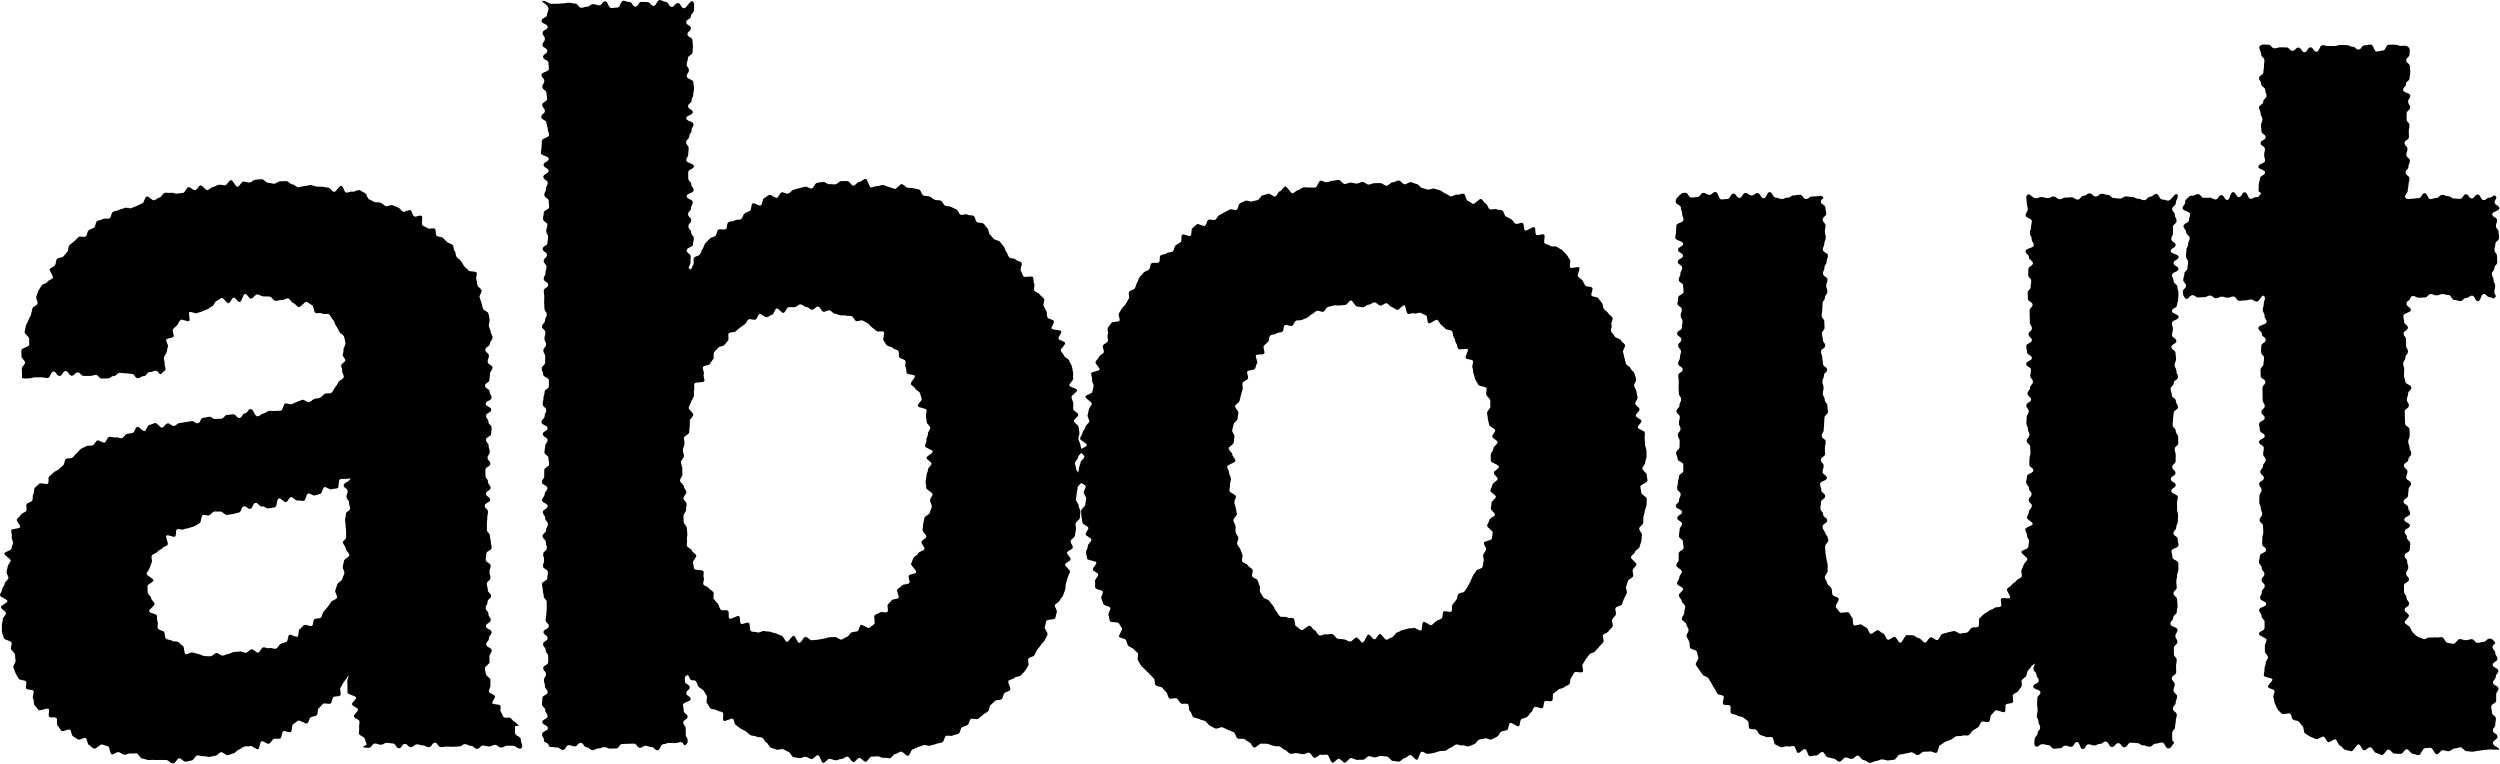 <?xml version="1.0" encoding="UTF-8"?><svg xmlns="http://www.w3.org/2000/svg" viewBox="0 0 300.09 91.67"><g id="a"/><g id="b"><g id="c"><g><path d="M20.7,91.63c-.25,0-.49-.4-.73-.4s-.49,0-.73-.01-.49,.03-.73,0-.5,.03-.74,0-.48-.15-.72-.18-.41-.56-.64-.6-.49,.05-.73,0-.53,.2-.77,.15-.44-.25-.67-.31-.6,.34-.83,.27-.22-.91-.45-.98-.46-.11-.69-.2-.76,.59-.98,.5-.4-.34-.61-.44-.19-.72-.4-.83-.7,.28-.91,.17-.42-.27-.62-.4-.16-.64-.36-.78-.81,.3-1,.15-.27-.47-.46-.62,.02-.78-.17-.94-.67,.03-.85-.14c-.18-.17,.09-.78-.08-.95s-1.04,.31-1.2,.13-.33-.39-.48-.57-.04-.61-.18-.8,.18-.72,.04-.92-.74-.08-.87-.28,.11-.63-.01-.84-.78-.13-.89-.35-.27-.43-.37-.65-.17-.47-.26-.69,.34-.65,.26-.88-.01-.49-.09-.73-.4-.38-.46-.61,.13-.52,.07-.76-.88-.31-.93-.55-.18-.47-.22-.72,.01-.51-.02-.75,.13-.51,.11-.76,.4-.51,.38-.76-.58-.46-.59-.71,.77-.5,.77-.74S0,71.7,0,71.46s.25-.48,.26-.71,.3-.46,.31-.7,.42-.44,.44-.67-.25-.5-.22-.73,.11-.46,.15-.69,.3-.42,.34-.65-.8-.65-.75-.88,.77-.31,.83-.54,.12-.45,.19-.68-.21-.56-.14-.79-.12-.56-.04-.78,.95-.14,1.04-.36-.49-.73-.39-.94,.39-.35,.5-.56,.53-.26,.64-.46-.09-.6,.03-.8,.54-.22,.67-.42,0-.57,.14-.76,.03-.59,.17-.77,.39-.32,.54-.5,.88,.15,1.04-.02c.16-.17-.02-.67,.15-.84s.35-.32,.53-.49,.43-.23,.62-.38,.34-.33,.53-.48,.13-.63,.33-.77,.58-.02,.78-.15,.31-.41,.51-.54,.33-.41,.53-.53,.44-.21,.65-.32,.54,0,.76-.1,.31-.47,.53-.57,.67,.33,.89,.24,.28-.58,.51-.67,.56,.13,.79,.05,.55,.16,.78,.09,.36-.43,.58-.5,.48-.05,.71-.12,.32-.68,.55-.74,.62,.56,.86,.51,.34-.68,.58-.73,.46-.18,.7-.23,.59,.59,.83,.55,.42-.47,.66-.51c.36-.05,.41,.35,.77,.3s.32-.3,.68-.34,.35-.06,.71-.11,.35-.07,.71-.12,.41,.31,.76,.26,.28-.6,.64-.65,.35-.08,.71-.13,.41,.31,.76,.26,.37,.02,.73-.03,.31-.41,.67-.45,.36-.03,.72-.08,.43,.49,.79,.44,.29-.53,.65-.57,.3-.45,.66-.5,.49,.92,.85,.87,.33-.28,.69-.33c.24-.03,.44-.28,.67-.32s.49,.05,.72,.01,.49,.01,.72-.03,.31-.82,.53-.87,.51,.14,.73,.09,.42-.22,.65-.28,.43-.18,.65-.25,.61,.35,.83,.28,.4-.3,.61-.38,.49-.06,.7-.15,.35-.37,.56-.47c.23-.11,.62,.02,.82-.13s.27-.48,.44-.67c.16-.18,.28-.41,.41-.63,.13-.21,.5-.31,.61-.55,.09-.2-.25-.58-.19-.78s-.16-.47-.11-.68,.45-.34,.48-.56-.3-.43-.3-.65,.12-.41,.09-.63c-.03-.26,.29-.57,.23-.82s-.08-.54-.17-.77-.45-.36-.57-.59-.21-.47-.37-.67-.17-.54-.36-.72-.28-.51-.48-.67-.66,.03-.88-.12c-.2-.13-.56,.04-.78-.08s-.15-.81-.38-.91-.42-.32-.66-.4-.73,.69-.97,.62-.38-.42-.62-.47-.39-.53-.63-.57-.54,.24-.79,.2-.5,.12-.75,.09-.44-.49-.69-.51-.49-.01-.74-.02-.49-.23-.74-.24-.5,.51-.75,.51c-.23,0-.48-.59-.71-.58s-.41,.97-.64,.99-.52-.57-.74-.54-.37,.64-.6,.68-.6-.68-.82-.63-.42,.3-.63,.36-.3,.55-.52,.63-.36,.27-.57,.36-.4,.15-.61,.26-.45,.09-.64,.21-.73-.26-.91-.12,.14,.9-.03,1.05c-.18,.15-.89-.27-1.05-.11s-.25,.43-.39,.61-.38,.32-.51,.52,.19,.66,.07,.87-.76,.14-.86,.36,.27,.62,.19,.84-.09,.45-.15,.67-.28,.4-.33,.63,.11,.48,.08,.72,.13,.46,.11,.7-.47,.33-.48,.57c-.34,.11-.33-.39-.69-.39s-.36,.15-.72,.15-.36,.49-.72,.49-.36,.25-.72,.25-.36-.52-.72-.52-.36-.07-.72-.07-.36-.05-.72-.05-.36,.38-.72,.38-.36,.28-.72,.28-.36,.02-.72,.02-.36-.43-.72-.43-.36,.12-.72,.12-.36-.01-.73-.01-.36-.41-.72-.41-.36,.39-.72,.39-.36-.56-.73-.56-.36,.59-.73,.59-.36-.53-.72-.53-.36,.78-.72,.78-.36-.09-.73-.09-.36,0-.73,0-.37,.12-.73,.12-.51,.08-.86-.04c.01-.25-.05-.88-.04-1.13s.38-.46,.4-.7-.47-.54-.44-.78-.04-.51,0-.75,.9-.37,.93-.6-.04-.5,0-.73-.6-.62-.55-.85,.09-.49,.15-.73,.26-.45,.32-.68,.23-.45,.3-.68,.1-.49,.17-.72,.52-.34,.61-.56-.24-.61-.15-.84,.15-.48,.25-.7,.28-.42,.39-.64,.6-.24,.71-.46,.52-.25,.64-.46-.49-.86-.36-1.06,.49-.27,.62-.47,.08-.55,.23-.74,.63-.13,.78-.32,.31-.37,.47-.55,.07-.59,.24-.77,.39-.3,.57-.47,.34-.35,.52-.52,.71,.07,.89-.08,.14-.58,.33-.73c.19-.15,.46-.19,.66-.33s.15-.64,.35-.77,.5-.13,.71-.26,.59,.04,.8-.09,.19-.65,.41-.77,.49-.12,.71-.23,.48-.14,.7-.24,.58,.11,.8,.02,.44-.18,.67-.27,.42-.24,.65-.32,.26-.72,.5-.8,.68,.52,.91,.45,.42-.27,.66-.34,.37-.49,.6-.55,.51,.04,.75-.01,.53,.15,.77,.1,.48-.05,.72-.1,.37-.64,.61-.68,.56,.41,.81,.37,.41-.54,.65-.58,.57,.6,.82,.57,.44-.35,.69-.38,.46-.24,.7-.27,.49,.09,.74,.07,.44-.6,.69-.62,.54,.82,.79,.8,.46-.6,.7-.62,.49,.12,.74,.11,.48-.33,.73-.34,.49-.06,.74-.06,.5,.43,.75,.43,.49,.11,.73,.11,.5-.3,.74-.29,.49-.03,.74-.02,.47,.38,.72,.39,.47,.34,.71,.35,.5-.16,.74-.14,.5-.15,.74-.13,.47,.15,.71,.18,.49,0,.73,.03,.48,.08,.72,.12,.41,.45,.65,.49,.64-.77,.87-.73,.34,.76,.58,.81,.54-.17,.77-.11,.57-.24,.8-.18,.44,.27,.67,.33,.3,.71,.53,.78,.42,.25,.65,.32,.5,0,.73,.09,.39,.31,.61,.4,.6-.2,.82-.1,.46,.17,.68,.27,.35,.39,.56,.5,.7-.29,.91-.17,.22,.6,.43,.73,.69-.19,.9-.06-.09,1.02,.11,1.15,.43,.2,.63,.34c.2,.14,.66-.08,.85,.06s.04,.7,.23,.85,.55,.08,.73,.24,.34,.33,.51,.5,.5,.18,.66,.35,.09,.56,.25,.74,.1,.52,.24,.71,.38,.29,.52,.49,.24,.4,.37,.6,.39,.3,.51,.51,.88,.06,.99,.27-.13,.61-.03,.83,.06,.5,.15,.72,.4,.36,.48,.58-.31,.61-.24,.84,.16,.44,.22,.67,.14,.44,.19,.68,.62,.36,.66,.6,.1,.48,.13,.72-.12,.5-.09,.74,.2,.47,.22,.71,.23,.48,.23,.72-.33,.49-.33,.73c0,.36-.54,.36-.54,.72s.43,.36,.43,.72-.15,.36-.15,.72,.58,.36,.58,.72-.3,.36-.3,.72-.06,.36-.06,.72-.54,.36-.54,.72,.56,.36,.56,.72,.23,.36,.23,.72-.71,.36-.71,.72,.68,.36,.68,.72-.63,.36-.63,.72,.28,.36,.28,.72,.39,.36,.39,.72-.05,.36-.05,.72-.63,.36-.63,.72,.32,.36,.32,.72,.13,.36,.13,.72-.26,.36-.26,.72,.34,.36,.34,.72-.6,.36-.6,.72,.01,.36,.01,.72,.3,.36,.3,.72,.31,.36,.31,.72-.55,.36-.55,.72,.5,.36,.5,.72-.65,.36-.65,.72,.39,.36,.39,.72-.08,.36-.08,.72-.05,.36-.05,.72,0,.36,0,.72,.36,.36,.36,.72,.11,.36,.11,.72,.1,.36,.1,.72-.64,.36-.64,.72-.07,.36-.07,.72,.59,.36,.59,.73-.14,.36-.14,.72,.12,.36,.12,.72-.44,.36-.44,.72,.12,.36,.12,.73,.39,.36,.39,.72-.42,.36-.42,.72-.22,.36-.22,.73,.33,.36,.33,.73,.27,.36,.27,.73-.58,.36-.58,.72,.68,.36,.68,.73-.31,.36-.31,.73-.33,.37-.33,.73,.66,.37,.66,.73c0,.24-.28,.47-.28,.7,0,.24,.01,.47,.02,.7,0,.24-.57,.5-.56,.73,.01,.24,.1,.48,.12,.7,.02,.24,.51,.44,.54,.66,.03,.24-.03,.48,0,.7,.03,.24-.21,.53-.17,.74,.05,.24,.66,.34,.72,.55,.07,.24-.4,.65-.32,.84,.09,.21,.84,.09,.96,.29s-.08,.58,.07,.76,.17,.48,.34,.64,.61-.04,.8,.1,.3,.33,.51,.45c.19,.11,.34,.34,.55,.44,.02,.02-.5,.07-.5,.1,0,.39,0,.39,0,.79s.69,.39,.69,.79,.33,.75,.07,1.04c-.24,.27-.64-.28-1-.28s-.36-.01-.72-.01-.36,.22-.72,.22-.36-.32-.72-.32-.36,.19-.72,.19-.36-.11-.72-.11-.36,.4-.72,.4-.36-.36-.72-.36-.36-.2-.72-.2-.36,.27-.72,.27-.36,.04-.72,.04-.36-.02-.73-.02-.36,.06-.73,.06-.36-.53-.72-.53-.36,.54-.72,.54-.36-.21-.72-.21-.36-.13-.72-.13-.36,.34-.72,.34-.36-.39-.72-.39-.36,.52-.72,.52-.36-.58-.72-.58-.36-.07-.72-.07-.36,.22-.72,.22-.36-.14-.72-.14-.36,.52-.73,.52-.38-.05-.74-.08c-.03,0,.49-.3,.49-.33-.07-.23-.18-.47-.24-.71s-.63-.33-.69-.56,.07-.52,.02-.75,.09-.52,.04-.75-.62-.36-.66-.6,.52-.59,.48-.83-.68-.37-.72-.61,.53-.57,.5-.81-1-.35-1.03-.58,.01-.5-.01-.74,0-.44-.03-.68c-.02-.07,.23-.68,.17-.67-.16,.19-.42,.62-.58,.8s-.21,.46-.38,.64,.12,.79-.05,.97-.66,.04-.83,.21-.13,.58-.31,.74-.75-.1-.93,.06-.32,.37-.51,.52-.06,.7-.25,.85-.54,.11-.73,.26-.2,.57-.4,.71-.9-.46-1.11-.32-.37,.3-.58,.43-.08,.81-.29,.93-.67-.21-.89-.09-.16,.75-.37,.86-.57-.04-.79,.07-.33,.46-.55,.56-.69-.38-.91-.29-.19,.86-.42,.95-.68-.46-.91-.38-.5-.01-.74,.06-.41,.3-.64,.37-.4,.38-.64,.44-.46,.18-.7,.23-.57-.4-.81-.36-.42,.38-.66,.42-.47,.11-.71,.14-.5-.11-.74-.08-.49-.11-.74-.09-.44,.59-.68,.61-.48,.13-.73,.14-.5-.41-.75-.41-.48,.63-.73,.63Zm20.45-26.47c0-.34,.4-.34,.4-.69s-.01-.34-.01-.69-.05-.34-.05-.69-.07-.34-.07-.69,.1-.34,.1-.69,.5-.34,.5-.69-.13-.34-.13-.69-.3-.34-.3-.69,.14-.34,.14-.69-.48-.35-.48-.69,.89-.51,.78-.84c-.2,.11-1.02,0-1.23,.12s-.06,.95-.28,1.05-.5,.06-.72,.15-.64-.35-.87-.26-.24,.71-.46,.79-.46,.13-.68,.2-.58-.29-.81-.23-.26,.81-.49,.87-.51-.08-.75-.02-.6-.48-.83-.42-.35,.56-.59,.61-.58-.51-.82-.46c-.35,.07-.18,1.01-.53,1.08s-.36,.05-.72,.12-.42-.28-.78-.22-.46-.5-.82-.43-.25,.63-.6,.7-.44-.35-.79-.28-.24,.67-.6,.74-.35,.11-.71,.18-.37,.03-.72,.1c-.23,.04-.57-.46-.8-.41s-.51-.04-.73,.01-.39,.38-.61,.45-.54-.1-.75-.03-.17,.9-.38,.98-.38,.25-.59,.35-.44,.11-.64,.21-.49,.05-.68,.17-.64-.12-.82,.01-.04,.72-.21,.86-.88-.28-1.04-.12,.29,.94,.14,1.11-.47,.2-.61,.39-.49,.24-.61,.44-.58,.26-.68,.47,.08,.57,0,.8-.2,.45-.25,.68-.33,.44-.37,.68,.84,.57,.82,.81-.71,.43-.71,.67c0,.25,0,.51,.02,.76s.39,.47,.42,.71,.35,.43,.4,.67-.72,.68-.65,.91,.84,.26,.92,.49-.02,.52,.09,.75-.08,.62,.05,.83,.58,.21,.73,.4,.05,.61,.22,.79c.17,.18,.56,.12,.75,.27s.55,.02,.75,.16,.32,.32,.53,.44,.11,.9,.34,1,.62-.28,.86-.2,.45,.14,.69,.19,.45,.21,.7,.24,.48,.02,.73,.03,.48-.39,.73-.39,.48,.31,.72,.31,.47-.2,.7-.21,.45-.21,.69-.23,.47-.01,.7-.05,.5,.18,.74,.14,.41-.37,.64-.41,.59,.45,.82,.39,.34-.54,.57-.61,.55,.16,.77,.08,.58,.15,.8,.06,.33-.47,.55-.57,.47-.13,.69-.24,.14-.73,.35-.85,.77,.35,.97,.22,.07-.75,.27-.89,.32-.34,.51-.49,.8,.24,.98,.08,.1-.61,.27-.78,.63-.04,.79-.21,.16-.52,.32-.7,.31-.36,.47-.55c.15-.18,.29-.4,.43-.62,.13-.2,.58-.26,.7-.49,.11-.21-.29-.68-.19-.92,.09-.22,.15-.46,.24-.71,.08-.23,.5-.36,.57-.61,.07-.24,.21-.46,.27-.7s-.23-.56-.19-.8,.11-.47,.15-.71,.61-.42,.64-.67-.43-.54-.42-.78-.33-.49-.33-.73Z"/><path d="M65.13,.19c.25-.26,.67,.27,1.03,.27s.36-.01,.72-.01,.36-.05,.72-.05,.36-.07,.72-.07,.36,.1,.72,.1,.36,.5,.72,.5,.36-.13,.72-.13,.36-.3,.72-.3,.36,.14,.72,.14,.36-.48,.72-.48,.36,.8,.73,.8,.36-.05,.73-.05,.36-.82,.72-.82,.36,.15,.73,.15,.36,.56,.72,.56,.36-.58,.72-.58,.36,.03,.73,.03,.36,.46,.73,.46,.36-.7,.73-.7,.36,.21,.72,.21,.36,.61,.73,.61,.36-.46,.73-.46,.37,.62,.73,.62,.81-1.08,1.07-.82,.13,.7,.13,1.06-.36,.36-.36,.72-.57,.36-.57,.72,.57,.36,.57,.72-.42,.36-.42,.72,.61,.36,.61,.72,.05,.36,.05,.72-.04,.36-.04,.72-.56,.36-.56,.72-.15,.36-.15,.72,.27,.36,.27,.72-.26,.36-.26,.72,.79,.36,.79,.72,.09,.36,.09,.72-.09,.36-.09,.72-.19,.36-.19,.72-.44,.36-.44,.72,.56,.36,.56,.72-.78,.36-.78,.72,.87,.36,.87,.72-.23,.36-.23,.72-.27,.36-.27,.72-.38,.36-.38,.72,.3,.36,.3,.72-.05,.36-.05,.72-.23,.36-.23,.72,.91,.36,.91,.72-.68,.36-.68,.72,0,.36,0,.72,.36,.36,.36,.72,.29,.36,.29,.72-.84,.36-.84,.72,.73,.36,.73,.72-.21,.36-.21,.72-.35,.36-.35,.72,.38,.36,.38,.72-.34,.36-.34,.73,.32,.36,.32,.72,.33,.36,.33,.72-.1,.36-.1,.72-.76,.36-.76,.73,.48,.36,.48,.73-.02,.36-.02,.73-.39,.58-.09,.78c.25,.17,.24-.28,.42-.52,.14-.2-.05-.64,.1-.84s.55-.2,.7-.39,.17-.5,.32-.68,.18-.5,.34-.68,.36-.35,.52-.53,.52-.19,.69-.36,.15-.56,.33-.72,.75,.08,.93-.08,.08-.65,.27-.81,.58-.07,.77-.22,.58-.03,.78-.17,.21-.53,.41-.67,.45-.2,.65-.33,.11-.75,.32-.88,.76,.36,.98,.24,.16-.75,.38-.86,.41-.3,.63-.4,.72,.43,.94,.34,.3-.55,.53-.64,.59,.22,.82,.14,.38-.38,.62-.45,.46-.14,.7-.2,.47-.13,.71-.18,.54,.26,.78,.22,.38-.63,.62-.67,.48-.1,.73-.13,.52,.3,.76,.28,.48,.04,.73,.02,.47-.38,.71-.39,.49,0,.74,0,.47,.55,.71,.55,.49-.47,.73-.46,.51-.38,.75-.36,.4,1.01,.64,1.03,.5-.19,.73-.16,.5-.16,.74-.13,.45,.2,.69,.24,.45,.18,.68,.23,.63-.63,.86-.58,.42,.36,.65,.42,.5,.02,.73,.08,.49,.09,.71,.16,.29,.65,.52,.72,.5,.02,.72,.11,.4,.3,.62,.39,.52,.01,.73,.11,.3,.49,.51,.59,.51,.04,.72,.16,.44,.19,.65,.31,.26,.48,.47,.61,.65-.14,.85,0,.57,.03,.76,.17,.17,.59,.37,.73,.59,.03,.78,.18,.3,.4,.48,.56,.12,.6,.3,.76,.3,.37,.48,.53,.53,.14,.7,.31,.29,.38,.46,.56,.17,.49,.33,.67,.18,.47,.34,.65,.63,.09,.78,.28,.56,.18,.71,.37-.23,.79-.09,.98,.17,.46,.31,.66,1.01-.11,1.14,.09,.02,.57,.15,.78-.11,.63,.02,.84,.53,.25,.65,.46,.4,.33,.52,.54-.16,.63-.05,.85,.24,.42,.34,.63,.01,.52,.12,.74,.68,.22,.77,.45-.36,.67-.27,.89,1.06,.1,1.15,.33-.4,.67-.32,.89,.71,.27,.79,.5-.59,.7-.52,.93,.33,.4,.4,.63,.56,.34,.62,.58,.25,.44,.31,.67,.09,.48,.14,.72-.03,.51,.02,.74-.5,.59-.46,.83,.88,.33,.92,.57-.71,.61-.67,.85,.18,.46,.22,.7-.04,.49,0,.73,.57,.42,.6,.66-.55,.54-.53,.78,.54,.44,.56,.68,.1,.48,.11,.72-.14,.49-.13,.73,.23,.47,.24,.72,.21,.48,.22,.73-.49,.5-.49,.74-.38,.49-.38,.73,.15,.48,.15,.72,.48,.49,.48,.73,.24,.5,.23,.74-.53,.47-.54,.71-.1,.48-.11,.72-.08,.48-.1,.72,.34,.51,.33,.75,.23,.51,.21,.75-.03,.49-.06,.73-.48,.43-.51,.67,.06,.5,.03,.74-.08,.48-.12,.72-.47,.41-.51,.65,.3,.54,.26,.78-.64,.37-.69,.6,.48,.59,.43,.83-.62,.35-.67,.59,.65,.65,.59,.89-.21,.45-.27,.68-.14,.47-.21,.7-.02,.5-.09,.73-.17,.46-.24,.69-.34,.4-.42,.63-.49,.34-.57,.56,.31,.64,.22,.86-.1,.49-.19,.71-.96,.11-1.06,.33-.08,.48-.19,.7,.43,.74,.32,.96-.21,.44-.32,.66-.36,.36-.47,.57-.32,.38-.45,.58-.2,.44-.33,.65-.58,.2-.71,.41,.1,.64-.03,.84-.24,.43-.38,.62-.35,.35-.5,.54-.63,.12-.78,.31-.56,.17-.71,.35,.35,.92,.19,1.11-.52,.2-.68,.38-.15,.53-.32,.7-.64,.06-.81,.23-.35,.34-.53,.5-.13,.58-.31,.74-.42,.27-.61,.42-.37,.33-.56,.48-.7-.12-.9,.03-.18,.57-.38,.71-.48,.16-.68,.29-.18,.63-.39,.75-.51,.11-.72,.23-.59-.06-.8,.05-.22,.64-.44,.75-.5,.1-.72,.2-.48,.11-.71,.21-.57-.14-.8-.06-.45,.15-.68,.23-.43,.22-.66,.29-.3,.7-.54,.76-.64-.56-.88-.5-.43,.24-.67,.29-.4,.46-.64,.5-.51-.09-.75-.05-.51-.2-.75-.17-.48,0-.72,.03-.43,.6-.68,.62-.51-.47-.76-.46-.47,.49-.71,.5-.49-.66-.73-.66-.48,.29-.71,.28-.48,.18-.72,.16-.47-.16-.71-.18-.54,.52-.77,.5-.37-.9-.61-.93-.56,.5-.79,.46-.45-.22-.68-.27-.54,.21-.78,.16-.49-.06-.72-.13-.35-.55-.58-.62-.42-.25-.65-.32-.56,.13-.78,.05-.47-.14-.69-.23-.3-.51-.52-.61-.29-.48-.5-.58-.51-.04-.72-.15-.51-.06-.72-.18-.35-.33-.56-.46-.43-.2-.63-.34-.38-.28-.57-.42-.15-.58-.33-.73-.92,.39-1.11,.23,.07-.82-.11-.98-.54-.11-.71-.27-.6-.07-.77-.24-.24-.44-.41-.62,.11-.75-.05-.93-.23-.42-.38-.6-.42-.26-.58-.44-.17-.46-.31-.65c-.18-.24-.51,0-.69-.24s-.16-.63-.42-.47c-.3,.18-.22,.37-.22,.72s.58,.35,.58,.71-.42,.35-.42,.7,.52,.35,.52,.7-.9,.35-.9,.71,.08,.35,.08,.71,.46,.35,.46,.71-.52,.35-.52,.7,.3,.35,.3,.71,0,.35,0,.71,.23,.36,.23,.71,0,.3-.25,.55-.19-.33-.55-.33-.35,.12-.71,.12-.35-.03-.71-.03-.35,.16-.71,.16-.35,.73-.71,.73-.35-.39-.7-.39-.35-.15-.7-.15-.35,.24-.7,.24-.35-.5-.71-.5-.35,.02-.71,.02-.35,.03-.71,.03-.35,.53-.71,.53-.35,.02-.71,.02-.36-.18-.71-.18-.35,.16-.71,.16-.35,.2-.71,.2-.36-.34-.71-.34-.36-.54-.71-.54-.35,.43-.71,.43-.35-.15-.71-.15-.36,.58-.71,.58-.36-.3-.71-.3-.36-.06-.72-.06-.15-.16-.41-.41-.44-.05-.44-.41-.23-.36-.23-.72,.71-.36,.71-.72-.68-.36-.68-.72,.63-.36,.63-.72-.28-.36-.28-.72-.39-.36-.39-.72,.05-.36,.05-.72,.63-.36,.63-.72-.32-.36-.32-.72-.13-.36-.13-.72,.26-.36,.26-.72-.34-.36-.34-.72,.6-.36,.6-.72-.01-.36-.01-.72-.3-.36-.3-.72-.31-.36-.31-.72,.55-.36,.55-.72-.5-.36-.5-.72,.65-.36,.65-.72-.39-.36-.39-.72,.08-.36,.08-.72,.05-.36,.05-.72,0-.36,0-.72-.36-.36-.36-.72-.11-.36-.11-.72-.1-.36-.1-.72,.64-.36,.64-.72,.07-.36,.07-.72-.59-.36-.59-.72,.14-.36,.14-.72-.12-.36-.12-.72,.44-.36,.44-.72-.12-.36-.12-.72-.39-.36-.39-.72,.42-.36,.42-.72,.22-.36,.22-.72-.33-.36-.33-.72-.27-.36-.27-.72,.58-.36,.58-.72-.68-.36-.68-.72,.31-.36,.31-.72,.33-.36,.33-.72-.66-.36-.66-.72,.28-.36,.28-.72,0-.36,0-.72,.59-.36,.59-.72-.08-.36-.08-.72-.48-.36-.48-.72,.08-.36,.08-.72,.29-.36,.29-.72-.57-.36-.57-.72,.57-.36,.57-.72-.73-.36-.73-.72,.38-.36,.38-.72,.19-.36,.19-.72-.43-.36-.43-.72,.1-.36,.1-.72,.13-.36,.13-.72,.52-.36,.52-.71,0-.36,0-.71-.69-.36-.69-.71-.17-.36-.17-.71,.41-.36,.41-.72,.01-.36,.01-.72-.22-.36-.22-.72,.32-.36,.32-.72-.19-.36-.19-.72,.11-.36,.11-.72-.4-.36-.4-.72,.36-.36,.36-.72,.2-.36,.2-.72-.27-.36-.27-.72-.04-.36-.04-.71,.02-.36,.02-.71-.06-.36-.06-.71,.53-.36,.53-.71-.54-.36-.54-.71,.21-.36,.21-.72,.13-.36,.13-.72-.34-.36-.34-.72,.39-.36,.39-.72-.52-.36-.52-.72,.58-.36,.58-.72,.07-.36,.07-.72-.22-.36-.22-.72,.14-.36,.14-.72-.52-.36-.52-.72,.08-.36,.08-.72,.65-.36,.65-.72-.05-.36-.05-.72-.53-.36-.53-.72,.2-.36,.2-.72,.21-.36,.21-.72-.53-.36-.53-.72,.63-.36,.63-.72-.6-.36-.6-.72,.62-.36,.62-.72-.94-.36-.94-.72,.08-.36,.08-.72,.04-.36,.04-.72,.86-.36,.86-.72-.16-.36-.16-.72-.15-.36-.15-.72-.63-.36-.63-.72,.44-.36,.44-.72-.32-.36-.32-.72,.58-.36,.58-.72-.07-.36-.07-.72-.5-.36-.5-.72,.24-.36,.24-.72-.34-.36-.34-.72,.89-.36,.89-.72-.05-.36-.05-.72-.65-.36-.65-.72,.52-.36,.52-.72-.59-.36-.59-.72,.29-.36,.29-.72-.28-.36-.28-.72,.62-.36,.62-.72-.74-.36-.74-.73,.66-.36,.66-.73,.27-.53,.14-.87c-.2-.53-.95-.63-.69-.89Zm31.61,76.28c.24,0,.47,.39,.7,.38s.47-.04,.7-.06,.46-.09,.69-.12,.45-.13,.68-.17,.47,0,.7-.04,.59,.37,.81,.31,.43-.26,.65-.33,.35-.44,.56-.53,.49-.05,.7-.15,.2-.63,.41-.74,.81,.47,1.01,.34,.39-.3,.58-.44-.11-.93,.07-1.08,.45-.16,.62-.32,.73,.1,.9-.07-.09-.73,.07-.91,.32-.32,.47-.5,.65-.08,.79-.27c.15-.19-.29-.8-.15-1s.43-.28,.56-.48,.78-.11,.9-.32-.18-.65-.07-.87,.78-.17,.88-.4-.69-.82-.6-1.05,.18-.43,.27-.66,.5-.33,.57-.56,.69-.3,.76-.53-.42-.62-.36-.86,.53-.37,.58-.61-.5-.6-.45-.84,.04-.48,.08-.72,.11-.46,.15-.7,.62-.41,.65-.65,.21-.47,.23-.72-.22-.51-.21-.76,.29-.47,.3-.72-.77-.52-.76-.77-.08-.48-.07-.73,.1-.49,.1-.74,.19-.47,.18-.71,.43-.49,.42-.72-.58-.45-.59-.69,.75-.52,.74-.76-.9-.41-.92-.64,.19-.49,.16-.72,.21-.5,.18-.74,.31-.53,.28-.76-.38-.43-.42-.66-.04-.48-.09-.72,.12-.52,.07-.75-.99-.24-1.05-.47,.53-.64,.47-.87-.14-.46-.21-.68-.49-.33-.57-.55-.44-.33-.53-.54,.59-.77,.49-.98-.86-.12-.97-.33-.03-.51-.14-.71,.07-.59-.05-.79-.57-.2-.7-.39,.01-.58-.13-.77c-.14-.19-.54-.18-.68-.37s-.54-.14-.7-.31-.23-.4-.39-.57,.19-.88,.02-1.04-.67,.04-.85-.1-.36-.3-.55-.44-.32-.37-.51-.49-.42-.22-.62-.33-.59,.15-.8,.05-.28-.48-.5-.57-.49,0-.71-.08-.48,.03-.71-.04-.42-.15-.65-.2-.39-.35-.62-.39-.49,.21-.72,.18-.4-.62-.63-.64-.49,.4-.73,.39-.45-.33-.69-.33-.49-.33-.72-.32-.46,.33-.7,.35-.49-.03-.72,0-.37,.64-.6,.68-.6-.59-.83-.53-.3,.68-.53,.75-.4,.22-.62,.3-.69-.47-.9-.38-.27,.56-.48,.66-.61-.13-.82-.02-.28,.46-.48,.59-.38,.27-.57,.41-.36,.3-.54,.45-.6,.04-.78,.2,.05,.72-.11,.9-.29,.35-.45,.53-.58,.13-.72,.32-.35,.33-.49,.53c-.14,.2,.02,.6-.11,.81s-.27,.39-.4,.6-.72,.16-.83,.38,.2,.65,.09,.87,.16,.6,.06,.82-1.09,.07-1.18,.3,.04,.55-.04,.78,.05,.53-.03,.76-.27,.43-.33,.66-.23,.45-.29,.68,.61,.64,.55,.88-.35,.41-.4,.65,.02,.49-.03,.73-.03,.48-.06,.72-.59,.4-.62,.64,.09,.5,.06,.74-.18,.47-.2,.72,.15,.5,.13,.75-.35,.47-.36,.71,.17,.5,.16,.74,.02,.49,.02,.73-.29,.49-.29,.74,.46,.48,.46,.71,.3,.46,.3,.7-.36,.49-.35,.72,.36,.45,.38,.68-.09,.48-.07,.71-.33,.51-.3,.75-.01,.48,.02,.72,.33,.43,.37,.66,.02,.48,.07,.71-.11,.51-.05,.74-.06,.52,0,.74,.53,.35,.6,.58,.45,.35,.52,.57-.47,.67-.39,.89,.05,.5,.15,.72,1,.07,1.1,.29-.07,.55,.04,.76-.15,.63-.04,.83,.52,.24,.65,.44,.41,.29,.54,.48-.08,.64,.06,.83c.15,.2,.33,.38,.48,.56s.17,.52,.34,.7,.72-.01,.89,.15-.03,.78,.16,.93,.97-.44,1.16-.29,.04,.78,.24,.91,.71-.24,.92-.12,.06,.92,.28,1.03,.53,.03,.76,.13,.6-.24,.84-.16,.48,.02,.72,.09,.44,.15,.68,.2,.43,.23,.67,.28,.39,.68,.63,.72,.56-.74,.81-.72,.43,.84,.68,.85,.5-.73,.75-.73Z"/><path d="M138.72,82.24c-.17-.17-.05-.62-.22-.8s-.34-.34-.5-.52-.36-.33-.51-.51-.37-.32-.52-.51-.23-.44-.37-.63,.11-.68-.03-.87-.38-.31-.52-.5-.52-.22-.65-.42-.14-.48-.27-.68-.67-.16-.79-.36,.45-.81,.34-1.02-.27-.39-.38-.6-.95-.05-1.06-.26-.08-.5-.18-.72,.31-.67,.21-.89-.72-.21-.82-.43-.16-.46-.25-.68,.26-.61,.17-.83-.83-.22-.9-.45,.04-.53-.03-.76,.44-.63,.38-.86-.58-.33-.64-.56,.48-.62,.42-.85-1.05-.24-1.1-.47-.09-.48-.14-.71,.25-.54,.21-.78,.48-.57,.43-.81-.64-.38-.68-.62,.35-.53,.32-.77-.67-.39-.7-.63-.1-.47-.13-.71-.01-.48-.03-.72,.52-.52,.5-.76,.12-.48,.11-.72-.29-.46-.3-.7,.24-.48,.23-.73-.8-.46-.81-.7-.1-.49-.1-.73,.09-.48,.09-.72,.2-.48,.2-.72,.45-.46,.46-.7-.54-.5-.52-.74,.81-.43,.82-.67-.83-.54-.81-.78,.27-.46,.3-.7,.32-.45,.34-.69,.43-.43,.46-.66-.24-.51-.2-.75,.12-.46,.16-.7,.3-.43,.34-.66-.8-.64-.76-.87,.77-.33,.82-.56,.11-.46,.16-.69-.24-.55-.18-.78-.16-.54-.1-.77,.94-.23,1-.45-.56-.67-.49-.9,.35-.39,.42-.62,.49-.33,.57-.55-.19-.58-.1-.8,.49-.31,.58-.53-.11-.56,0-.78-.1-.58,0-.79,.3-.39,.41-.61,.89-.08,1-.29-.2-.64-.08-.85,.25-.41,.37-.61,.35-.35,.47-.55,.22-.42,.35-.62-.08-.63,.05-.83,.53-.21,.67-.4,.14-.49,.28-.68,.15-.49,.3-.68,.33-.35,.48-.54,.5-.2,.66-.38,.11-.55,.27-.73,.74,.04,.91-.13c.17-.17,.03-.64,.19-.81s.56-.11,.73-.27,.57-.08,.75-.24,.15-.54,.33-.7,.41-.24,.6-.39,.01-.75,.2-.9,.8,.26,.99,.12,.04-.76,.23-.9,.35-.35,.54-.48,.77,.31,.97,.18,.19-.59,.4-.71,.61,.11,.82-.01,.29-.45,.5-.56,.41-.23,.63-.34,.42-.23,.63-.33,.58,.13,.8,.04,.21-.7,.43-.79,.43-.21,.65-.3,.57,.16,.79,.08,.47-.09,.69-.17,.34-.49,.57-.56,.46-.12,.69-.19,.6,.39,.83,.33,.33-.59,.57-.64,.37-.5,.61-.56,.67,.85,.9,.81,.41-.32,.65-.37,.43-.3,.66-.34,.49,.05,.72,.02,.48,.03,.71,0,.38-.8,.62-.82,.5,.2,.74,.18,.47-.15,.71-.17,.48-.09,.72-.1,.5,.5,.74,.49,.47-.17,.71-.17,.48,.12,.72,.12,.48-.2,.72-.2,.48,.32,.71,.32,.48-.18,.72-.17,.48-.02,.72-.01,.46,.31,.7,.32,.51-.43,.74-.41,.51-.25,.75-.22,.44,.42,.68,.45,.52-.28,.76-.25,.46,.19,.7,.22,.42,.45,.65,.48,.46,.15,.69,.19,.52-.17,.75-.12,.46,.16,.69,.21,.42,.31,.65,.37,.41,.29,.64,.35,.57-.28,.8-.21,.56-.17,.78-.1,.25,.78,.48,.85,.4,.28,.62,.36,.76-.67,.98-.58,.34,.46,.56,.55,.27,.58,.48,.68,.57-.1,.78,0,.52,.04,.73,.15,.22,.61,.43,.72,.43,.2,.63,.32,.3,.41,.51,.54,.68-.2,.88-.07,.08,.75,.27,.88,.93-.52,1.13-.38,.03,.77,.23,.91,.74-.18,.93-.03-.11,.9,.07,1.05,.49,.15,.67,.3,.65-.02,.83,.14,.45,.23,.62,.39,.33,.36,.5,.52,.24,.44,.41,.61c.16,.17-.12,.76,.04,.94s.92-.18,1.08,0-.3,.88-.15,1.07,.39,.29,.53,.48,.21,.43,.35,.62,.7,.07,.84,.27-.22,.73-.09,.93,.68,.12,.81,.32,.31,.37,.44,.57,.1,.5,.22,.7,.42,.31,.53,.52,.4,.33,.51,.54-.23,.65-.12,.87-.14,.59-.04,.8,.33,.36,.43,.58,.64,.24,.73,.46,.41,.35,.5,.57-.31,.63-.23,.85,.09,.47,.17,.7,.1,.46,.17,.69,.51,.34,.57,.57,.4,.38,.46,.61,.15,.46,.2,.69-.3,.57-.24,.8,.23,.44,.28,.67,.09,.47,.13,.7-.31,.54-.27,.78,.47,.4,.51,.64-.48,.55-.45,.79,.65,.39,.68,.63-.46,.53-.44,.77,.83,.39,.85,.63-.04,.49-.02,.72,.03,.48,.04,.72,.15,.47,.17,.71,0,.48,.01,.72-.18,.49-.17,.73-.33,.48-.33,.72,.52,.48,.52,.72,.09,.49,.09,.73-.85,.46-.85,.7,.11,.48,.1,.72,.68,.52,.67,.75-.02,.49-.03,.73-.18,.48-.2,.72-.14,.48-.17,.71,0,.49-.03,.73-.44,.43-.48,.67,.36,.54,.33,.78-.03,.49-.07,.72-.17,.46-.21,.7-.51,.39-.56,.62-.43,.39-.48,.62,.72,.67,.66,.9-.37,.4-.44,.63,.11,.53,.04,.76-.54,.34-.61,.57-.15,.45-.23,.68,.16,.57,.08,.79-.24,.43-.33,.65-.16,.46-.25,.68-.67,.23-.77,.45,.13,.58,.03,.8-.33,.37-.43,.59,.16,.63,.05,.84-.38,.35-.49,.56-.53,.25-.65,.45,.15,.65,.03,.86-.36,.34-.5,.54-.34,.35-.48,.55-.55,.19-.69,.38-.29,.37-.43,.56-.23,.42-.38,.6,.15,.74,0,.93-.84-.1-1,.08-.21,.44-.38,.62-.06,.61-.23,.78-.46,.22-.63,.38-.53,.13-.7,.29-.38,.28-.56,.44,0,.73-.18,.89-.68-.08-.87,.06-.08,.67-.27,.81-.78-.26-.97-.12-.21,.51-.41,.64-.29,.42-.49,.55-.47,.14-.67,.26-.12,.73-.32,.85-.83-.51-1.04-.39-.14,.73-.35,.84-.49,.09-.7,.2-.3,.5-.51,.6-.42,.25-.64,.34-.61-.22-.83-.13-.48,.07-.7,.16-.34,.46-.56,.53-.44,.2-.67,.27-.56-.19-.78-.12-.53-.16-.76-.1-.4,.32-.63,.38-.41,.31-.64,.36-.48,0-.71,.06-.45,.16-.68,.21-.47,.07-.7,.11-.53-.3-.76-.26-.34,.94-.57,.97-.56-.6-.79-.57-.44,.33-.67,.36-.44,.41-.68,.43-.49-.1-.73-.08-.51-.56-.75-.54-.47-.08-.71-.07-.46,.18-.7,.18-.47-.14-.71-.14-.47,.42-.71,.42-.49,.03-.73,.02-.48-.21-.72-.22-.51,.56-.75,.55-.47-.44-.71-.46-.53,.49-.77,.47-.41-.94-.65-.96-.49,.04-.73,0-.54,.4-.78,.37-.41-.58-.65-.61-.52,.22-.76,.18-.48-.09-.72-.13-.52,.13-.76,.08-.41-.4-.65-.46-.41-.36-.64-.42-.49,0-.73-.07-.45-.16-.68-.23-.51,.02-.74-.05-.7,.55-.93,.47-.33-.53-.56-.62-.4-.31-.63-.4-.54,.04-.77-.06-.25-.65-.47-.75-.45-.18-.67-.28-.44-.19-.66-.3-.68,.24-.89,.13-.44-.22-.65-.34-.33-.4-.54-.53-.5-.12-.71-.25-.52-.1-.72-.24-.21-.56-.41-.7-.07-.72-.26-.86-.65,.05-.84-.1-.28-.42-.47-.57-.75,.13-.93-.03-.16-.55-.34-.72-.31-.38-.49-.55-.59-.11-.76-.28Zm36.33-10.93c.15-.18,.6-.13,.74-.32s.26-.39,.39-.59,.21-.42,.33-.63,.17-.44,.28-.65,.3-.37,.4-.59,.65-.23,.75-.45,.07-.5,.15-.72-.12-.55-.05-.77,.29-.4,.35-.63-.33-.58-.27-.81,.9-.26,.95-.49,.06-.48,.11-.72-.72-.62-.67-.86,.23-.43,.27-.67,.63-.38,.66-.62-.52-.54-.49-.77,.07-.46,.1-.7,.5-.44,.51-.68-.67-.51-.66-.75,.23-.46,.24-.7,.63-.46,.63-.7-.46-.49-.46-.73,.62-.5,.62-.74-.97-.47-.98-.71,0-.48-.01-.72,.33-.5,.31-.74,.54-.53,.52-.77-.61-.43-.64-.67,.37-.54,.34-.77-.67-.4-.71-.63-.12-.47-.16-.7-.05-.48-.1-.71,.45-.6,.4-.83,.03-.52-.03-.75-.39-.41-.46-.64,.1-.55,.02-.78-.9-.2-.99-.42-.25-.4-.35-.62-.1-.47-.2-.68-.03-.51-.14-.72,.16-.64,.04-.85-.72-.13-.85-.33,.38-.84,.24-1.04-.98,.13-1.13-.06c-.15-.19-.11-.5-.26-.68s-.11-.53-.27-.7-.08-.62-.25-.77-.56-.1-.74-.25-.34-.34-.53-.48-.27-.47-.46-.6-.87,.52-1.07,.4-.08-.83-.29-.93-.43-.21-.64-.31-.57,.15-.79,.06-.52,.12-.75,.05-.2-.94-.43-1.01-.63,.59-.86,.54-.4-.3-.64-.34-.41-.43-.64-.46-.51,.32-.75,.29-.44-.38-.67-.4-.48,.29-.72,.28-.46,.32-.7,.32-.46-.1-.69-.09-.51-.74-.74-.73-.44,.51-.67,.53-.47,.04-.7,.07-.48-.05-.71,0-.46,.13-.68,.18-.35,.51-.57,.57-.53-.18-.75-.11-.38,.32-.6,.4-.35,.33-.57,.43-.42,.16-.63,.26-.52-.01-.73,.11-.24,.48-.43,.6-.71-.21-.9-.07-.1,.62-.28,.77-.56,.06-.73,.22-.58,.09-.74,.26-.1,.56-.25,.73-.37,.31-.51,.5c-.15,.19,.18,.72,.04,.92s-.85,.01-.98,.22,.25,.71,.13,.92-.14,.45-.25,.67-.83,.13-.93,.35,.17,.6,.08,.83-.55,.3-.64,.53,.07,.54,0,.77-.14,.46-.2,.69-.11,.47-.17,.7-.47,.38-.53,.62,.44,.59,.39,.83-.06,.47-.1,.71-.43,.42-.47,.66-.14,.47-.17,.71,.3,.52,.27,.76-.07,.47-.09,.72-.58,.44-.6,.69,.45,.51,.44,.75,.38,.49,.37,.74-.99,.46-.99,.7,.23,.5,.23,.75,.22,.48,.22,.72-.12,.48-.11,.72-.08,.49-.07,.72,.77,.43,.78,.67-.22,.49-.2,.72,.15,.46,.18,.69,.1,.46,.13,.69-.45,.54-.42,.77,.22,.45,.26,.68-.04,.5,0,.73,.29,.43,.34,.66-.2,.54-.14,.77,.31,.41,.38,.64,.18,.44,.25,.67-.11,.55-.03,.77,.6,.28,.69,.49,.45,.31,.55,.52-.14,.59-.03,.8,.51,.25,.63,.45,.12,.46,.25,.66-.05,.6,.08,.79,.23,.43,.37,.61c.15,.19,.52,.22,.68,.4s.28,.41,.46,.58,.21,.5,.39,.67,.27,.47,.46,.63,.65-.03,.85,.12,.57,0,.78,.13,.09,.83,.31,.94,.39,.35,.62,.46,.8-.61,1.03-.52,.34,.45,.57,.53,.34,.57,.58,.63,.56-.19,.8-.13,.51-.08,.75-.03,.41,.52,.65,.56,.5,.04,.75,.07,.48,.26,.73,.27,.52-.49,.77-.49,.49,.6,.74,.6c.24,0,.46-.95,.69-.96s.49,.59,.73,.58,.42-.62,.65-.64,.56,.72,.79,.69,.44-.26,.67-.3,.37-.52,.6-.57,.41-.23,.63-.29,.44-.09,.66-.17,.47-.01,.69-.09,.67,.4,.88,.3,.08-.92,.29-1.02,.79,.5,.99,.38,.36-.34,.55-.47,.46-.18,.65-.32,.06-.69,.24-.84,.75,.15,.93,0,0-.68,.16-.85,.27-.37,.43-.55,.1-.5,.25-.69Z"/><path d="M219.47,64.86c0,.25-.39,.49-.39,.73s.03,.49,.04,.73,.08,.49,.11,.73,.12,.48,.15,.72-.03,.5,.01,.74-.4,.59-.35,.82,.24,.47,.3,.7,.43,.39,.51,.62,.03,.52,.12,.74,.63,.24,.74,.46-.47,.83-.34,1.03,.32,.42,.47,.61,.94-.13,1.1,.05c.16,.18,.2,.44,.38,.6s0,.75,.2,.9,.72-.19,.93-.06,.38,.26,.6,.37,.25,.62,.47,.72,.68-.49,.91-.42,.38,.33,.62,.39,.34,.71,.58,.75,.55-.38,.8-.34,.42,.67,.67,.7,.54-.92,.79-.92,.47,.03,.71,.03,.48,.35,.72,.34,.52,.55,.76,.53,.44-.61,.68-.63,.54,.36,.78,.33,.37-.68,.61-.73,.45-.14,.68-.2,.46-.08,.69-.15,.64,.39,.86,.3,.53-.04,.75-.13,.34-.45,.55-.56,.56,0,.77-.13,0-.92,.19-1.05,.32-.33,.51-.48,.41-.21,.59-.37,.47-.17,.64-.34,.65-.04,.81-.23c.16-.18-.13-.71,.02-.9s.91,.09,1.05-.11-.47-.86-.34-1.06,.43-.27,.55-.48,.46-.29,.56-.5,.55-.28,.64-.5-.1-.56-.02-.78,.2-.43,.28-.66,.36-.4,.42-.63-.76-.67-.71-.9,.77-.31,.81-.54,.09-.46,.12-.7-.29-.51-.26-.75-.24-.49-.21-.73,.88-.4,.9-.63-.7-.51-.69-.75,.23-.46,.23-.7,.36-.47,.36-.71c0-.35-.38-.35-.38-.71s.34-.35,.34-.71-.32-.35-.32-.71-.33-.35-.33-.71,.1-.35,.1-.71,.76-.35,.76-.71-.48-.35-.48-.71,.02-.36,.02-.71,.12-.36,.12-.71-.04-.36-.04-.71-.41-.36-.41-.71,.32-.36,.32-.71-.18-.36-.18-.71-.18-.36-.18-.71,.03-.36,.03-.71,.25-.36,.25-.71-.29-.36-.29-.71,.57-.36,.57-.71-.43-.36-.43-.71,.32-.36,.32-.71,.33-.36,.33-.71-.31-.36-.31-.71,.08-.36,.08-.72-.58-.36-.58-.71,.69-.36,.69-.71-.59-.36-.59-.71-.09-.36-.09-.71,.68-.36,.68-.71-.4-.36-.4-.71,.4-.36,.4-.72-.25-.36-.25-.71-.01-.36-.01-.71-.02-.36-.02-.71,.36-.35,.36-.71-.56-.35-.56-.71-.03-.36-.03-.71,.36-.36,.36-.71,.07-.36,.07-.72-.36-.36-.36-.71,.02-.36,.02-.71,.54-.36,.54-.71-.48-.36-.48-.72-.4-.36-.4-.72,.98-.36,.98-.72-.24-.36-.24-.72-.22-.36-.22-.72,.13-.36,.13-.72,.1-.36,.1-.72-.74-.36-.74-.72,.25-.36,.25-.72-.11-.36-.11-.72-.19-.74,.06-1,.64,.41,1,.41,.36-.15,.72-.15,.36,.13,.72,.13,.36-.19,.72-.19,.36,.32,.72,.32,.36-.19,.72-.19,.36-.04,.72-.04,.36,.28,.72,.28,.36-.46,.72-.46,.36-.29,.72-.29,.36,.38,.73,.38,.36-.33,.73-.33,.36,.13,.72,.13,.36,.38,.73,.38,.36,.07,.72,.07,.36-.26,.72-.26,.36,.06,.73,.06,.36,.21,.73,.21,.36,.18,.73,.18,.36-.42,.72-.42,.36-.32,.73-.32,.36,.66,.73,.66,.37,.13,.73,.13,.79-1.01,1.05-.76-.16,.69-.16,1.05-.43,.36-.43,.72,.33,.36,.33,.72,.19,.36,.19,.72-.44,.36-.44,.72,.02,.36,.02,.72-.21,.36-.21,.72,.52,.36,.52,.72-.59,.36-.59,.72,.95,.36,.95,.72-.61,.36-.61,.72,.59,.36,.59,.72-.78,.36-.78,.72,.2,.36,.2,.72,.45,.36,.45,.72,.13,.36,.13,.72-.03,.36-.03,.72-.14,.36-.14,.72-.61,.36-.61,.72,.8,.36,.8,.72-.8,.36-.8,.72,.11,.36,.11,.72-.1,.36-.1,.72,.52,.36,.52,.72-.6,.36-.6,.72,.5,.36,.5,.72,.06,.36,.06,.72-.17,.36-.17,.72,.21,.36,.21,.72,.19,.36,.19,.72-.5,.36-.5,.72-.39,.36-.39,.72,.15,.36,.15,.72,.49,.36,.49,.72,.25,.36,.25,.72-.52,.36-.52,.72-.07,.36-.07,.72-.05,.36-.05,.72,.38,.36,.38,.72,.28,.36,.28,.72,.02,.36,.02,.72-.43,.36-.43,.72,.12,.36,.12,.72-.01,.36-.01,.72-.41,.36-.41,.72,.39,.36,.39,.72-.56,.36-.56,.72,.59,.36,.59,.72-.53,.36-.53,.72,.78,.36,.78,.72-.09,.36-.09,.73,0,.36,0,.73,.12,.36,.12,.72-.02,.36-.02,.72-.19,.36-.19,.72-.34,.36-.34,.72,.51,.36,.51,.72,.09,.36,.09,.72-.84,.36-.84,.72,.12,.36,.12,.72,.7,.36,.7,.73,.01,.36,.01,.73-.15,.36-.15,.73-.1,.36-.1,.72,.05,.36,.05,.72-.39,.36-.39,.72,.44,.36,.44,.73,.05,.36,.05,.73-.09,.36-.09,.73-.43,.36-.43,.73-.34,.36-.34,.73,.86,.36,.86,.73-.26,.36-.26,.72,.24,.36,.24,.72-.42,.36-.42,.72,0,.36,0,.73,.34,.36,.34,.73-.08,.36-.08,.73,.02,.36,.02,.72-.53,.36-.53,.73,.35,.36,.35,.73-.14,.36-.14,.73,.43,.36,.43,.73-.17,.37-.17,.73-.34,.36-.34,.73,.47,.36,.47,.73-.12,.36-.12,.73-.09,.37-.09,.73-.34,.37-.34,.73,0,.37,0,.73,.39,.33,.13,.59-.23,.53-.61,.53-.37-.71-.75-.71-.37,.14-.75,.14-.37,.37-.75,.37-.37-.17-.75-.17-.37-.27-.75-.27-.37-.05-.75-.05-.37,.56-.75,.56-.38-.5-.75-.5-.38,.47-.75,.47-.38-.67-.75-.67c-.34,0-.34,.29-.69,.29s-.35,.19-.69,.19-.34-.14-.69-.14-.34,.57-.69,.57-.35-.85-.69-.85-.35,.58-.69,.58-.34-.14-.69-.14-.34,.32-.69,.32-.35,.05-.69,.05-.35-.44-.69-.44-.35-.11-.7-.11-.59,.5-.83,.25-.1-.48-.1-.84,.35-.35,.35-.7,.31-.35,.31-.7-.2-.35-.2-.71-.2-.35-.2-.7,.1-.35,.1-.7-.06-.35-.06-.71,.02-.35,.02-.7,.38-.35,.38-.7-.87-.35-.87-.7,.67-.35,.67-.71-.28-.35-.28-.71-.37-.35-.37-.71,.21-.32,.15-.66c-.1,.2-.29,.18-.4,.38s-.3,.33-.42,.52-.09,.46-.21,.64-.37,.28-.5,.46,.08,.6-.05,.78-.25,.37-.39,.55c-.15,.19-.46,.25-.61,.43s.12,.75-.04,.93-.64,.08-.81,.25,.02,.72-.15,.89-.97-.33-1.15-.16-.3,.37-.48,.53-.08,.66-.27,.81-.69-.13-.89,.02-.22,.52-.42,.65-.41,.25-.61,.38-.3,.44-.51,.56-.57-.04-.78,.07-.54-.02-.76,.08-.38,.31-.6,.4-.45,.15-.67,.24-.38,.32-.61,.4-.22,.86-.46,.93-.58-.23-.82-.16-.5-.01-.74,.04-.42,.35-.65,.4-.57-.38-.81-.34-.46,.11-.7,.15-.46,.1-.7,.13-.41,.59-.65,.61-.49,.07-.73,.09-.5-.14-.74-.13-.48,.19-.72,.2-.49,.22-.73,.22-.49-.33-.74-.33-.47-.54-.71-.55-.49,.42-.73,.41-.47-.17-.71-.19-.53,.55-.77,.52-.45-.35-.69-.38-.47-.12-.71-.15-.39-.6-.62-.64-.57,.47-.8,.43-.52,.13-.75,.08-.3-.8-.53-.86-.64,.53-.87,.46-.27-.74-.49-.81-.54,.11-.77,.03-.59,.19-.81,.1-.43-.24-.65-.33-.16-.77-.38-.87-.57,.07-.78-.05-.48-.13-.68-.25-.27-.47-.47-.6-.59,.01-.78-.13-.02-.76-.21-.91-.37-.28-.55-.43-.55-.08-.73-.24-.56-.1-.73-.27,.06-.72-.11-.9c-.16-.17-.69,0-.84-.19s.19-.78,.04-.96-.6-.12-.74-.31-.21-.43-.35-.62-.22-.41-.35-.61-.25-.39-.37-.6-.55-.23-.67-.43-.32-.37-.43-.59-.31-.39-.41-.6,.39-.69,.3-.91-.11-.45-.19-.68-.72-.24-.8-.46-.02-.49-.1-.72-.25-.42-.32-.65,.3-.57,.24-.8-.23-.43-.28-.66-.48-.38-.53-.62,.33-.54,.29-.78,.14-.49,.11-.73-.39-.42-.42-.65-.32-.44-.34-.68,.53-.52,.51-.76-.71-.42-.73-.66,.29-.49,.28-.73,.31-.48,.31-.72-.67-.47-.67-.72c0-.36,.28-.36,.28-.71s0-.36,0-.71,.59-.36,.59-.71-.08-.36-.08-.71-.48-.36-.48-.72,.08-.36,.08-.72,.29-.36,.29-.71-.57-.36-.57-.71,.57-.36,.57-.71-.73-.36-.73-.71,.38-.36,.38-.71,.19-.36,.19-.71-.43-.36-.43-.71,.1-.36,.1-.71,.13-.36,.13-.71,.52-.36,.52-.71,0-.36,0-.71-.69-.36-.69-.71-.17-.36-.17-.71,.41-.36,.41-.71,.01-.36,.01-.72-.22-.36-.22-.72,.32-.36,.32-.72-.19-.36-.19-.72,.11-.36,.11-.71-.4-.36-.4-.71,.36-.36,.36-.71,.2-.36,.2-.71-.27-.36-.27-.71-.04-.36-.04-.71,.02-.36,.02-.72-.06-.36-.06-.72,.53-.36,.53-.72-.54-.36-.54-.72,.21-.36,.21-.72,.13-.36,.13-.72-.34-.36-.34-.72,.39-.36,.39-.72-.52-.36-.52-.72,.58-.36,.58-.72,.07-.36,.07-.72-.22-.36-.22-.72,.14-.36,.14-.72-.52-.36-.52-.71,.08-.36,.08-.71,.65-.36,.65-.71-.05-.36-.05-.72-.53-.36-.53-.72,.2-.36,.2-.72,.21-.36,.21-.72-.53-.36-.53-.72,.63-.36,.63-.72-.6-.36-.6-.72,.62-.36,.62-.72-.94-.36-.94-.72,.08-.36,.08-.72,.04-.36,.04-.72,.86-.36,.86-.72-.16-.36-.16-.72-.15-.36-.15-.72-.63-.36-.63-.73,.19-.48,.44-.74,.37-.33,.73-.33,.36,.58,.72,.58,.36-.07,.72-.07,.36-.5,.72-.5,.36,.24,.72,.24,.36-.34,.72-.34,.36,.89,.72,.89,.36-.05,.72-.05,.36-.65,.72-.65,.36,.52,.72,.52,.36-.59,.73-.59,.36,.29,.73,.29,.36-.28,.72-.28,.36,.62,.73,.62,.36-.74,.72-.74,.36,.66,.72,.66,.36,.17,.73,.17,.36-.17,.73-.17,.36-.27,.73-.27,.36-.07,.72-.07,.36,.51,.73,.51,.36-.3,.73-.3,.37-.04,.73-.04,.3-.15,.56,.1-.24,.18-.24,.55,.55,.36,.55,.72,.1,.36,.1,.72-.43,.36-.43,.72,.34,.36,.34,.72-.07,.36-.07,.72,.11,.36,.11,.72-.18,.36-.18,.72-.18,.36-.18,.72,.62,.36,.62,.72-.16,.36-.16,.72-.26,.36-.26,.72-.18,.36-.18,.72,.54,.36,.54,.72-.15,.36-.15,.72,.14,.36,.14,.72-.3,.36-.3,.72-.28,.36-.28,.72-.03,.36-.03,.72-.08,.36-.08,.72,.32,.36,.32,.72,.03,.36,.03,.72-.32,.36-.32,.72,.11,.36,.11,.72,.29,.36,.29,.72-.51,.36-.51,.72,.16,.36,.16,.72,.08,.36,.08,.73,.49,.36,.49,.72-.38,.36-.38,.72-.18,.36-.18,.72,.14,.36,.14,.72-.09,.36-.09,.72,.23,.36,.23,.72,.32,.36,.32,.73,.07,.36,.07,.72-.42,.36-.42,.72-.04,.36-.04,.72-.05,.36-.05,.72-.24,.36-.24,.72,.48,.36,.48,.72-.1,.36-.1,.72,.02,.36,.02,.73-.51,.36-.51,.72,.34,.36,.34,.72-.13,.36-.13,.72,.52,.36,.52,.73-.82,.36-.82,.73,.15,.36,.15,.73,.47,.36,.47,.73-.5,.36-.5,.73-.08,.36-.08,.73,.33,.36,.33,.73,.49,.36,.49,.73-.56,.37-.56,.73,.16,.36,.29,.7c.16,.41,.35,.4,.35,.77Z"/><path d="M300.04,90c-.23,.02-.88-.05-1.12-.04s-.47,.05-.71,.06-.47,.08-.71,.1-.47,.1-.71,.11-.48-.07-.72-.06-.49-.48-.73-.47-.47,.15-.71,.15-.46,.32-.7,.33-.48-.13-.72-.13-.46,.49-.71,.5-.49-.8-.73-.79-.47,.05-.71,.05-.47,.83-.71,.83-.48-.15-.72-.15-.49-.56-.73-.56-.5,.58-.74,.57-.5-.04-.74-.04-.47-.47-.72-.49-.53,.68-.77,.66-.48-.24-.72-.26-.43-.65-.67-.68-.54,.41-.78,.38-.39-.68-.63-.72-.65,.87-.88,.82-.5-.11-.73-.16-.41-.46-.64-.52-.32-.68-.55-.74-.63,.4-.86,.33-.31-.56-.54-.65-.69,.38-.91,.28-.48-.17-.69-.28-.43-.28-.64-.4-.11-.73-.3-.87-.28-.4-.47-.55c-.18-.15-.52-.09-.69-.25s-.13-.49-.29-.67-.91,.15-1.06-.03-.37-.35-.5-.54-.19-.46-.31-.67-.07-.51-.17-.72,.2-.6,.11-.82-.69-.23-.77-.46,.59-.68,.53-.9-.96-.22-1.02-.45,.12-.52,.07-.75,.18-.5,.14-.74,.31-.5,.28-.74-.35-.42-.37-.66,.01-.46,0-.7,.21-.47,.2-.71-.92-.46-.92-.7c0-.36,.68-.36,.68-.72s0-.36,0-.72-.36-.36-.36-.72-.29-.36-.29-.72,.84-.36,.84-.72-.73-.36-.73-.72,.21-.36,.21-.72,.35-.36,.35-.72-.38-.36-.38-.72,.34-.36,.34-.72-.32-.36-.32-.72-.33-.36-.33-.72,.1-.36,.1-.72,.76-.36,.76-.72-.48-.36-.48-.72,.02-.36,.02-.72,.12-.36,.12-.72-.04-.36-.04-.72-.41-.36-.41-.72,.32-.36,.32-.72-.18-.36-.18-.72-.18-.36-.18-.72,.03-.36,.03-.72,.25-.36,.25-.72-.29-.36-.29-.72,.57-.36,.57-.72-.43-.36-.43-.72,.32-.36,.32-.72,.33-.36,.33-.72-.31-.36-.31-.72,.08-.36,.08-.72-.58-.36-.58-.72,.69-.36,.69-.72-.59-.36-.59-.72-.09-.36-.09-.72,.68-.36,.68-.72-.4-.36-.4-.72,.4-.36,.4-.72-.25-.36-.25-.72-.01-.36-.01-.72-.02-.36-.02-.72,.36-.36,.36-.72-.56-.36-.56-.72-.03-.36-.03-.72,.36-.36,.36-.72,.07-.36,.07-.72-.36-.36-.36-.72,.02-.36,.02-.72,.54-.36,.54-.73-.48-.36-.48-.72-.4-.36-.4-.72,.98-.36,.98-.72-.24-.36-.24-.73-.22-.36-.22-.73,.13-.36,.13-.73,.28-.64,.03-.91-.53,.66-.88,.66-.35-.25-.7-.25-.35,.11-.7,.11-.35,.05-.7,.05-.35-.52-.7-.52-.35,.15-.7,.15-.35-.13-.7-.13-.35,.19-.7,.19-.35-.32-.7-.32-.35,.19-.7,.19-.35,.04-.71,.04-.35-.28-.71-.28-.57,.66-.82,.41-.33-.46-.33-.82,.38-.36,.38-.71-.33-.36-.33-.72,.13-.36,.13-.71,.38-.36,.38-.71,.07-.36,.07-.71-.26-.36-.26-.72,.06-.36,.06-.72,.21-.36,.21-.72,.18-.36,.18-.72-.42-.36-.42-.72-.32-.36-.32-.72,.66-.36,.66-.71,.13-.36,.13-.72-.89-.36-.89-.72,.3-.36,.3-.72,.1-.27,.35-.53,.15-.24,.5-.24,.35-.19,.7-.19,.35,.44,.7,.44,.35-.02,.7-.02,.35,.21,.7,.21,.35-.52,.7-.52,.35,.59,.7,.59,.35-.95,.7-.95,.35,.61,.7,.61,.35-.59,.7-.59,.35,.78,.71,.78,.35-.2,.71-.2,.22-.1,.47-.35-.23-.12-.23-.47,.03-.35,.03-.71,.14-.35,.14-.71,.61-.35,.61-.71-.8-.35-.8-.71,.8-.35,.8-.71-.11-.35-.11-.7,.1-.35,.1-.7-.52-.35-.52-.71,.6-.35,.6-.71-.5-.36-.5-.71-.06-.35-.06-.71,.17-.35,.17-.71-.21-.35-.21-.71-.19-.36-.19-.71,.5-.36,.5-.71,.39-.36,.39-.71-.15-.36-.15-.71-.49-.36-.49-.71-.25-.36-.25-.71,.52-.35,.52-.71,.07-.36,.07-.71,.05-.36,.05-.71-.38-.36-.38-.72-.41-.76-.15-1.01,.66-.14,1.02-.14,.36,.43,.72,.43,.36-.12,.72-.12,.36,.01,.72,.01,.36,.41,.72,.41,.36-.39,.72-.39,.36,.56,.72,.56,.36-.59,.72-.59,.36,.53,.72,.53,.36-.78,.72-.78,.36,.09,.72,.09,.36,0,.72,0,.36-.12,.72-.12,.36,.02,.73,.02,.36,.19,.72,.19,.36,.34,.72,.34,.36-.51,.73-.51,.36-.09,.73-.09,.36,.84,.73,.84,.36-.12,.72-.12,.36-.7,.73-.7,.36-.01,.73-.01,.37,.15,.73,.15,.63-.09,.89,.16,.12,.52,.12,.87-.39,.35-.39,.71,.44,.35,.44,.71,.05,.35,.05,.71-.09,.35-.09,.71-.43,.35-.43,.71-.34,.35-.34,.7,.86,.35,.86,.7-.26,.35-.26,.71,.24,.35,.24,.71-.42,.36-.42,.71,0,.35,0,.71,.34,.35,.34,.71-.08,.35-.08,.71,.02,.36,.02,.71-.53,.36-.53,.71,.35,.36,.35,.71-.14,.36-.14,.71,.43,.36,.43,.71-.17,.36-.17,.71-.34,.35-.34,.71,.47,.36,.47,.71-.12,.36-.12,.71-.09,.36-.09,.72-.52,.65-.27,.9,.54,.09,.89,.09,.35-.07,.7-.07,.35-.59,.7-.59,.35,.71,.7,.71,.35-.14,.71-.14,.35-.37,.71-.37,.35,.17,.71,.17,.35,.27,.71,.27,.35,.05,.71,.05,.35-.56,.71-.56,.35,.5,.7,.5,.35-.47,.71-.47,.35,.67,.71,.67,.36-.29,.71-.29,.49-.43,.74-.18-.13,.38-.13,.74,.57,.36,.57,.71-.85,.36-.85,.72,.58,.36,.58,.71-.14,.36-.14,.71,.32,.36,.32,.71,.05,.36,.05,.72-.44,.36-.44,.72-.11,.36-.11,.72,.31,.36,.31,.72,.04,.36,.04,.72-.35,.36-.35,.72-.31,.36-.31,.71,.2,.36,.2,.72,.2,.36,.2,.72-.1,.36-.1,.72,.34,.41,.08,.67-.3-.04-.65-.04-.35-.38-.7-.38-.35,.87-.7,.87-.35-.67-.7-.67-.35,.28-.71,.28-.35,.37-.71,.37-.35-.14-.71-.14-.35-.59-.71-.59-.35-.11-.71-.11-.35,.16-.71,.16-.35-.16-.7-.16-.35,.41-.71,.41-.35,.03-.71,.03-.36-.2-.71-.2-.21,.22-.46,.48-.32,.11-.32,.47,.52,.36,.52,.71-.9,.36-.9,.71,.08,.36,.08,.71,.46,.36,.46,.71-.52,.36-.52,.71,.3,.36,.3,.72,0,.36,0,.72,.23,.36,.23,.72-.31,.36-.31,.72-.26,.36-.26,.72,.12,.36,.12,.72-.03,.36-.03,.72,.16,.36,.16,.72,.73,.36,.73,.72-.39,.36-.39,.72-.15,.36-.15,.72,.24,.36,.24,.72-.5,.36-.5,.72,.02,.36,.02,.72,.03,.36,.03,.72,.53,.36,.53,.72,.02,.36,.02,.72-.18,.36-.18,.72,.16,.36,.16,.72,.2,.36,.2,.72-.34,.36-.34,.72-.54,.36-.54,.72,.43,.36,.43,.72-.15,.36-.15,.72,.58,.36,.58,.72-.3,.36-.3,.72-.06,.36-.06,.72-.54,.36-.54,.72,.56,.36,.56,.72,.23,.36,.23,.72-.71,.36-.71,.72,.68,.36,.68,.72-.63,.36-.63,.72,.28,.36,.28,.72,.39,.36,.39,.72-.05,.36-.05,.72-.63,.36-.63,.72,.32,.36,.32,.72,.13,.36,.13,.72-.26,.36-.26,.72,.34,.36,.34,.72-.6,.36-.6,.72,.01,.36,.01,.73,.3,.36,.3,.73,.31,.36,.31,.73-.55,.36-.55,.73c0,.25,.51,.46,.53,.68,.03,.25-.57,.62-.51,.83,.06,.24,.53,.37,.63,.57,.11,.22,.2,.48,.36,.65s.37,.38,.58,.49c.18,.1,.45,.2,.71,.28,.21,.06,.53-.24,.78-.19,.22,.04,.46-.03,.71,0,.22,.03,.46-.05,.71-.03,.23,.02,.42,.68,.67,.69,.23,.01,.47,.1,.72,.1,.23,0,.49-.58,.74-.57,.23,0,.47,.14,.72,.14,.36,0,.36-.12,.71-.12s.36,.44,.71,.44,.36-.12,.71-.12,.36-.39,.72-.39,.37,.13,.62,.39-.26,.26-.26,.62,.33,.36,.33,.71,.27,.36,.27,.71-.58,.36-.58,.72,.68,.36,.68,.71-.31,.36-.31,.71-.33,.36-.33,.71,.66,.36,.66,.72-.28,.36-.28,.72,0,.36,0,.72-.59,.36-.59,.72,.08,.36,.08,.72,.48,.36,.48,.72-.08,.36-.08,.72-.29,.36-.29,.72,.57,.36,.57,.72-.69,.51-.55,.85c.19,.46,.81,.39,.7,.73Z"/></g></g></g></svg>